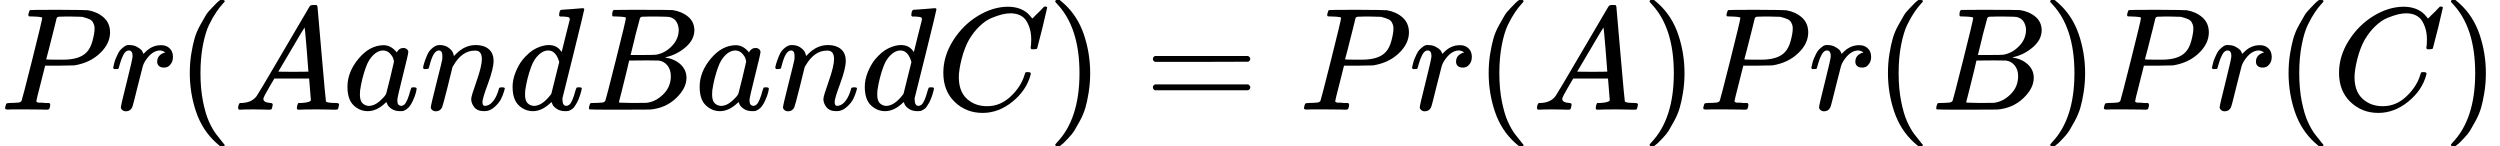 <svg style="vertical-align: -0.566ex" xmlns="http://www.w3.org/2000/svg" width="38.664ex" height="2.262ex" role="img" focusable="false" viewBox="0 -750 17089.6 1000" xmlns:xlink="http://www.w3.org/1999/xlink"><defs><path id="MJX-1-TEX-I-1D443" d="M287 628Q287 635 230 637Q206 637 199 638T192 648Q192 649 194 659Q200 679 203 681T397 683Q587 682 600 680Q664 669 707 631T751 530Q751 453 685 389Q616 321 507 303Q500 302 402 301H307L277 182Q247 66 247 59Q247 55 248 54T255 50T272 48T305 46H336Q342 37 342 35Q342 19 335 5Q330 0 319 0Q316 0 282 1T182 2Q120 2 87 2T51 1Q33 1 33 11Q33 13 36 25Q40 41 44 43T67 46Q94 46 127 49Q141 52 146 61Q149 65 218 339T287 628ZM645 554Q645 567 643 575T634 597T609 619T560 635Q553 636 480 637Q463 637 445 637T416 636T404 636Q391 635 386 627Q384 621 367 550T332 412T314 344Q314 342 395 342H407H430Q542 342 590 392Q617 419 631 471T645 554Z"></path><path id="MJX-1-TEX-I-1D45F" d="M21 287Q22 290 23 295T28 317T38 348T53 381T73 411T99 433T132 442Q161 442 183 430T214 408T225 388Q227 382 228 382T236 389Q284 441 347 441H350Q398 441 422 400Q430 381 430 363Q430 333 417 315T391 292T366 288Q346 288 334 299T322 328Q322 376 378 392Q356 405 342 405Q286 405 239 331Q229 315 224 298T190 165Q156 25 151 16Q138 -11 108 -11Q95 -11 87 -5T76 7T74 17Q74 30 114 189T154 366Q154 405 128 405Q107 405 92 377T68 316T57 280Q55 278 41 278H27Q21 284 21 287Z"></path><path id="MJX-1-TEX-N-28" d="M94 250Q94 319 104 381T127 488T164 576T202 643T244 695T277 729T302 750H315H319Q333 750 333 741Q333 738 316 720T275 667T226 581T184 443T167 250T184 58T225 -81T274 -167T316 -220T333 -241Q333 -250 318 -250H315H302L274 -226Q180 -141 137 -14T94 250Z"></path><path id="MJX-1-TEX-I-1D434" d="M208 74Q208 50 254 46Q272 46 272 35Q272 34 270 22Q267 8 264 4T251 0Q249 0 239 0T205 1T141 2Q70 2 50 0H42Q35 7 35 11Q37 38 48 46H62Q132 49 164 96Q170 102 345 401T523 704Q530 716 547 716H555H572Q578 707 578 706L606 383Q634 60 636 57Q641 46 701 46Q726 46 726 36Q726 34 723 22Q720 7 718 4T704 0Q701 0 690 0T651 1T578 2Q484 2 455 0H443Q437 6 437 9T439 27Q443 40 445 43L449 46H469Q523 49 533 63L521 213H283L249 155Q208 86 208 74ZM516 260Q516 271 504 416T490 562L463 519Q447 492 400 412L310 260L413 259Q516 259 516 260Z"></path><path id="MJX-1-TEX-I-1D44E" d="M33 157Q33 258 109 349T280 441Q331 441 370 392Q386 422 416 422Q429 422 439 414T449 394Q449 381 412 234T374 68Q374 43 381 35T402 26Q411 27 422 35Q443 55 463 131Q469 151 473 152Q475 153 483 153H487Q506 153 506 144Q506 138 501 117T481 63T449 13Q436 0 417 -8Q409 -10 393 -10Q359 -10 336 5T306 36L300 51Q299 52 296 50Q294 48 292 46Q233 -10 172 -10Q117 -10 75 30T33 157ZM351 328Q351 334 346 350T323 385T277 405Q242 405 210 374T160 293Q131 214 119 129Q119 126 119 118T118 106Q118 61 136 44T179 26Q217 26 254 59T298 110Q300 114 325 217T351 328Z"></path><path id="MJX-1-TEX-I-1D45B" d="M21 287Q22 293 24 303T36 341T56 388T89 425T135 442Q171 442 195 424T225 390T231 369Q231 367 232 367L243 378Q304 442 382 442Q436 442 469 415T503 336T465 179T427 52Q427 26 444 26Q450 26 453 27Q482 32 505 65T540 145Q542 153 560 153Q580 153 580 145Q580 144 576 130Q568 101 554 73T508 17T439 -10Q392 -10 371 17T350 73Q350 92 386 193T423 345Q423 404 379 404H374Q288 404 229 303L222 291L189 157Q156 26 151 16Q138 -11 108 -11Q95 -11 87 -5T76 7T74 17Q74 30 112 180T152 343Q153 348 153 366Q153 405 129 405Q91 405 66 305Q60 285 60 284Q58 278 41 278H27Q21 284 21 287Z"></path><path id="MJX-1-TEX-I-1D451" d="M366 683Q367 683 438 688T511 694Q523 694 523 686Q523 679 450 384T375 83T374 68Q374 26 402 26Q411 27 422 35Q443 55 463 131Q469 151 473 152Q475 153 483 153H487H491Q506 153 506 145Q506 140 503 129Q490 79 473 48T445 8T417 -8Q409 -10 393 -10Q359 -10 336 5T306 36L300 51Q299 52 296 50Q294 48 292 46Q233 -10 172 -10Q117 -10 75 30T33 157Q33 205 53 255T101 341Q148 398 195 420T280 442Q336 442 364 400Q369 394 369 396Q370 400 396 505T424 616Q424 629 417 632T378 637H357Q351 643 351 645T353 664Q358 683 366 683ZM352 326Q329 405 277 405Q242 405 210 374T160 293Q131 214 119 129Q119 126 119 118T118 106Q118 61 136 44T179 26Q233 26 290 98L298 109L352 326Z"></path><path id="MJX-1-TEX-I-1D435" d="M231 637Q204 637 199 638T194 649Q194 676 205 682Q206 683 335 683Q594 683 608 681Q671 671 713 636T756 544Q756 480 698 429T565 360L555 357Q619 348 660 311T702 219Q702 146 630 78T453 1Q446 0 242 0Q42 0 39 2Q35 5 35 10Q35 17 37 24Q42 43 47 45Q51 46 62 46H68Q95 46 128 49Q142 52 147 61Q150 65 219 339T288 628Q288 635 231 637ZM649 544Q649 574 634 600T585 634Q578 636 493 637Q473 637 451 637T416 636H403Q388 635 384 626Q382 622 352 506Q352 503 351 500L320 374H401Q482 374 494 376Q554 386 601 434T649 544ZM595 229Q595 273 572 302T512 336Q506 337 429 337Q311 337 310 336Q310 334 293 263T258 122L240 52Q240 48 252 48T333 46Q422 46 429 47Q491 54 543 105T595 229Z"></path><path id="MJX-1-TEX-I-1D436" d="M50 252Q50 367 117 473T286 641T490 704Q580 704 633 653Q642 643 648 636T656 626L657 623Q660 623 684 649Q691 655 699 663T715 679T725 690L740 705H746Q760 705 760 698Q760 694 728 561Q692 422 692 421Q690 416 687 415T669 413H653Q647 419 647 422Q647 423 648 429T650 449T651 481Q651 552 619 605T510 659Q484 659 454 652T382 628T299 572T226 479Q194 422 175 346T156 222Q156 108 232 58Q280 24 350 24Q441 24 512 92T606 240Q610 253 612 255T628 257Q648 257 648 248Q648 243 647 239Q618 132 523 55T319 -22Q206 -22 128 53T50 252Z"></path><path id="MJX-1-TEX-N-29" d="M60 749L64 750Q69 750 74 750H86L114 726Q208 641 251 514T294 250Q294 182 284 119T261 12T224 -76T186 -143T145 -194T113 -227T90 -246Q87 -249 86 -250H74Q66 -250 63 -250T58 -247T55 -238Q56 -237 66 -225Q221 -64 221 250T66 725Q56 737 55 738Q55 746 60 749Z"></path><path id="MJX-1-TEX-N-3D" d="M56 347Q56 360 70 367H707Q722 359 722 347Q722 336 708 328L390 327H72Q56 332 56 347ZM56 153Q56 168 72 173H708Q722 163 722 153Q722 140 707 133H70Q56 140 56 153Z"></path></defs><g stroke="currentColor" fill="currentColor" stroke-width="0" transform="matrix(1 0 0 -1 0 0)"><g data-mml-node="math"><g data-mml-node="mi"><use xlink:href="#MJX-1-TEX-I-1D443"></use></g><g data-mml-node="mi" transform="translate(751, 0)"><use xlink:href="#MJX-1-TEX-I-1D45F"></use></g><g data-mml-node="mo" transform="translate(1202, 0)"><use xlink:href="#MJX-1-TEX-N-28"></use></g><g data-mml-node="mi" transform="translate(1591, 0)"><use xlink:href="#MJX-1-TEX-I-1D434"></use></g><g data-mml-node="mi" transform="translate(2341, 0)"><use xlink:href="#MJX-1-TEX-I-1D44E"></use></g><g data-mml-node="mi" transform="translate(2870, 0)"><use xlink:href="#MJX-1-TEX-I-1D45B"></use></g><g data-mml-node="mi" transform="translate(3470, 0)"><use xlink:href="#MJX-1-TEX-I-1D451"></use></g><g data-mml-node="mi" transform="translate(3990, 0)"><use xlink:href="#MJX-1-TEX-I-1D435"></use></g><g data-mml-node="mi" transform="translate(4749, 0)"><use xlink:href="#MJX-1-TEX-I-1D44E"></use></g><g data-mml-node="mi" transform="translate(5278, 0)"><use xlink:href="#MJX-1-TEX-I-1D45B"></use></g><g data-mml-node="mi" transform="translate(5878, 0)"><use xlink:href="#MJX-1-TEX-I-1D451"></use></g><g data-mml-node="mi" transform="translate(6398, 0)"><use xlink:href="#MJX-1-TEX-I-1D436"></use></g><g data-mml-node="mo" transform="translate(7158, 0)"><use xlink:href="#MJX-1-TEX-N-29"></use></g><g data-mml-node="mo" transform="translate(7824.8, 0)"><use xlink:href="#MJX-1-TEX-N-3D"></use></g><g data-mml-node="mi" transform="translate(8880.6, 0)"><use xlink:href="#MJX-1-TEX-I-1D443"></use></g><g data-mml-node="mi" transform="translate(9631.6, 0)"><use xlink:href="#MJX-1-TEX-I-1D45F"></use></g><g data-mml-node="mo" transform="translate(10082.6, 0)"><use xlink:href="#MJX-1-TEX-N-28"></use></g><g data-mml-node="mi" transform="translate(10471.6, 0)"><use xlink:href="#MJX-1-TEX-I-1D434"></use></g><g data-mml-node="mo" transform="translate(11221.6, 0)"><use xlink:href="#MJX-1-TEX-N-29"></use></g><g data-mml-node="mi" transform="translate(11610.6, 0)"><use xlink:href="#MJX-1-TEX-I-1D443"></use></g><g data-mml-node="mi" transform="translate(12361.6, 0)"><use xlink:href="#MJX-1-TEX-I-1D45F"></use></g><g data-mml-node="mo" transform="translate(12812.6, 0)"><use xlink:href="#MJX-1-TEX-N-28"></use></g><g data-mml-node="mi" transform="translate(13201.6, 0)"><use xlink:href="#MJX-1-TEX-I-1D435"></use></g><g data-mml-node="mo" transform="translate(13960.6, 0)"><use xlink:href="#MJX-1-TEX-N-29"></use></g><g data-mml-node="mi" transform="translate(14349.6, 0)"><use xlink:href="#MJX-1-TEX-I-1D443"></use></g><g data-mml-node="mi" transform="translate(15100.6, 0)"><use xlink:href="#MJX-1-TEX-I-1D45F"></use></g><g data-mml-node="mo" transform="translate(15551.6, 0)"><use xlink:href="#MJX-1-TEX-N-28"></use></g><g data-mml-node="mi" transform="translate(15940.6, 0)"><use xlink:href="#MJX-1-TEX-I-1D436"></use></g><g data-mml-node="mo" transform="translate(16700.6, 0)"><use xlink:href="#MJX-1-TEX-N-29"></use></g></g></g></svg>